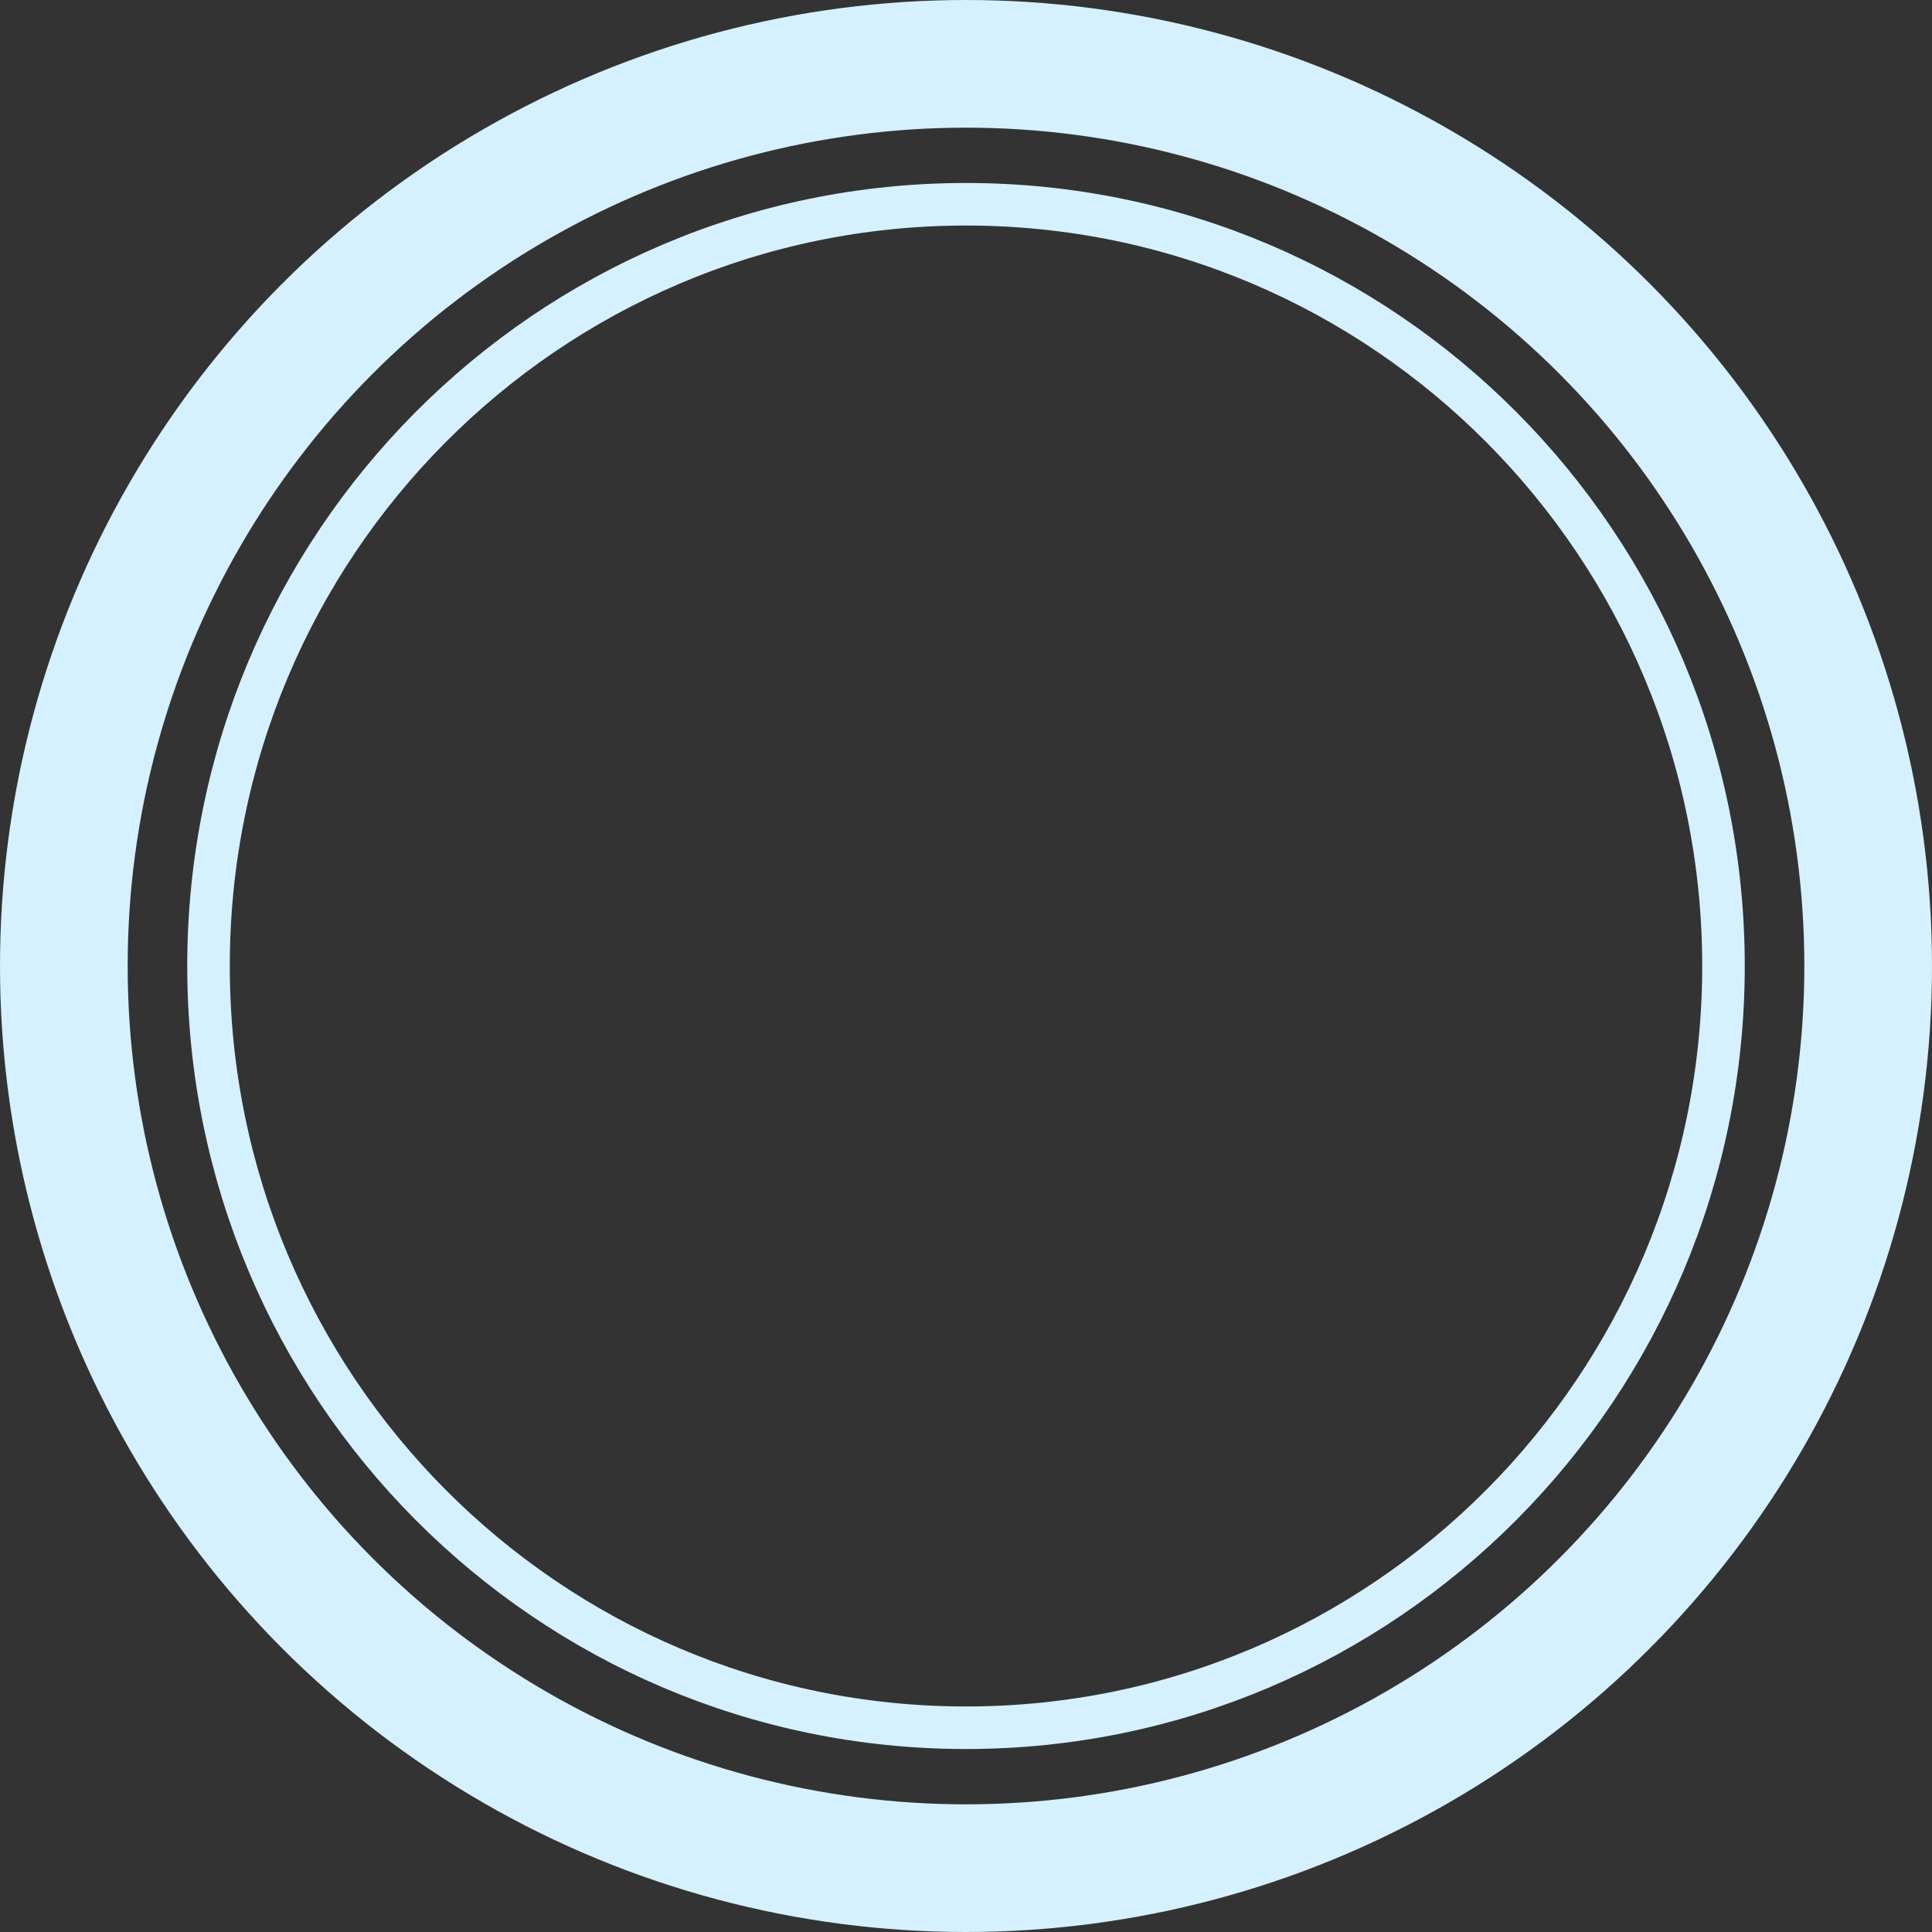 <svg width="454" height="454" viewBox="0 0 454 454" fill="none" xmlns="http://www.w3.org/2000/svg">
<rect x="0" y="0" width="454" height="454" fill="#333333" stroke="none"/>
<circle cx="227" cy="227" r="212" stroke="#D5F1FF" stroke-width="30"/>
<path d="M227 48C325.281 48 405 128.115 405 227C405 325.885 325.281 406 227 406C128.719 406 49 325.885 49 227C49 128.115 128.719 48 227 48Z" stroke="#D5F1FF" stroke-width="10"/>
</svg>
